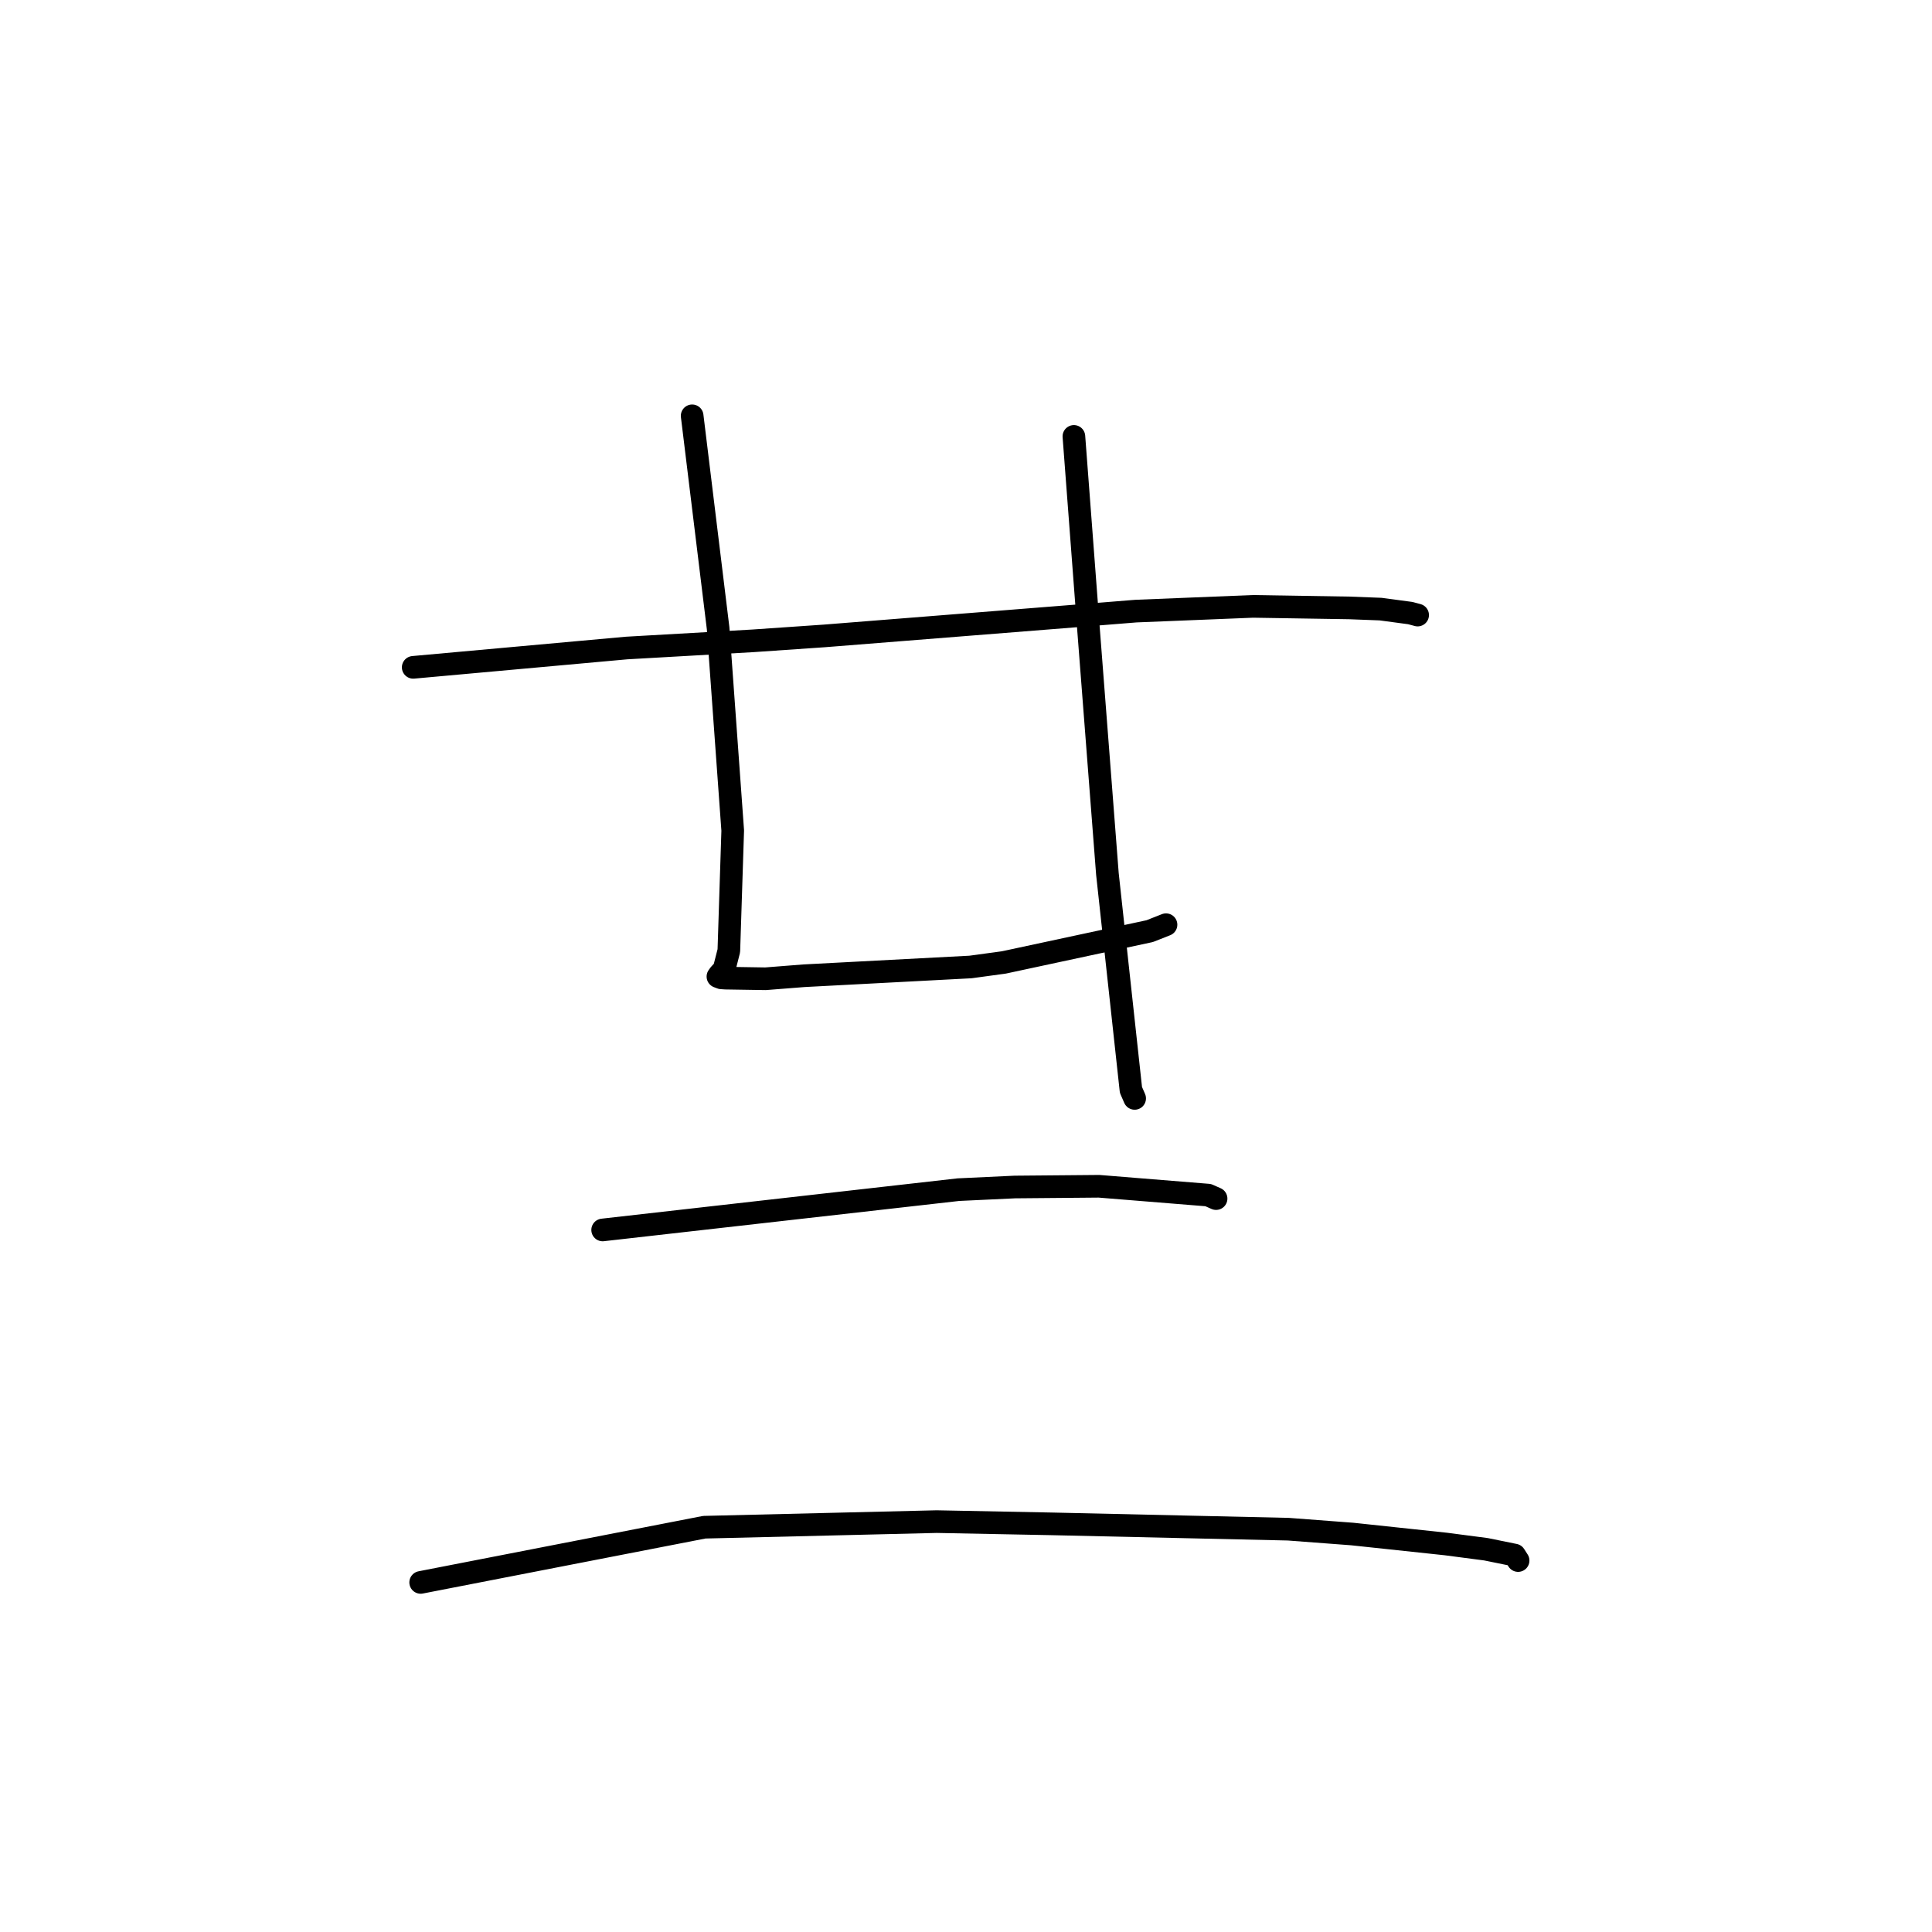 <?xml version="1.0" standalone="no"?>
    <svg width="256" height="256" xmlns="http://www.w3.org/2000/svg" version="1.1">
    <polyline stroke="black" stroke-width="3" stroke-linecap="round" fill="transparent" stroke-linejoin="round" points="54.752 88.426 68.887 87.146 83.022 85.866 99.788 84.912 109.231 84.262 143.215 81.563 150.518 80.975 166.023 80.348 178.813 80.553 182.94 80.71 186.869 81.237 187.837 81.496 187.844 81.498 187.845 81.499 " />
        <polyline stroke="black" stroke-width="3" stroke-linecap="round" fill="transparent" stroke-linejoin="round" points="91.714 55.098 93.433 69.165 95.152 83.232 97.089 110.051 96.575 125.979 95.947 128.442 95.348 129.096 95.129 129.4 95.58 129.57 96.142 129.608 101.432 129.692 106.52 129.292 128.599 128.13 133.013 127.529 152.341 123.381 154.503 122.528 " />
        <polyline stroke="black" stroke-width="3" stroke-linecap="round" fill="transparent" stroke-linejoin="round" points="142.297 57.826 143.263 70.569 144.228 83.311 146.738 115.798 149.856 144.42 150.347 145.545 " />
        <polyline stroke="black" stroke-width="3" stroke-linecap="round" fill="transparent" stroke-linejoin="round" points="79.855 162.975 103.425 160.305 126.995 157.635 134.467 157.285 145.619 157.187 160.092 158.358 161.042 158.778 161.137 158.82 " />
        <polyline stroke="black" stroke-width="3" stroke-linecap="round" fill="transparent" stroke-linejoin="round" points="55.741 209.678 74.533 206.021 93.325 202.364 124.113 201.622 139.461 201.921 170.71 202.626 179.185 203.266 191.573 204.587 196.909 205.286 200.692 206.056 201.125 206.733 201.156 206.781 " />
        </svg>